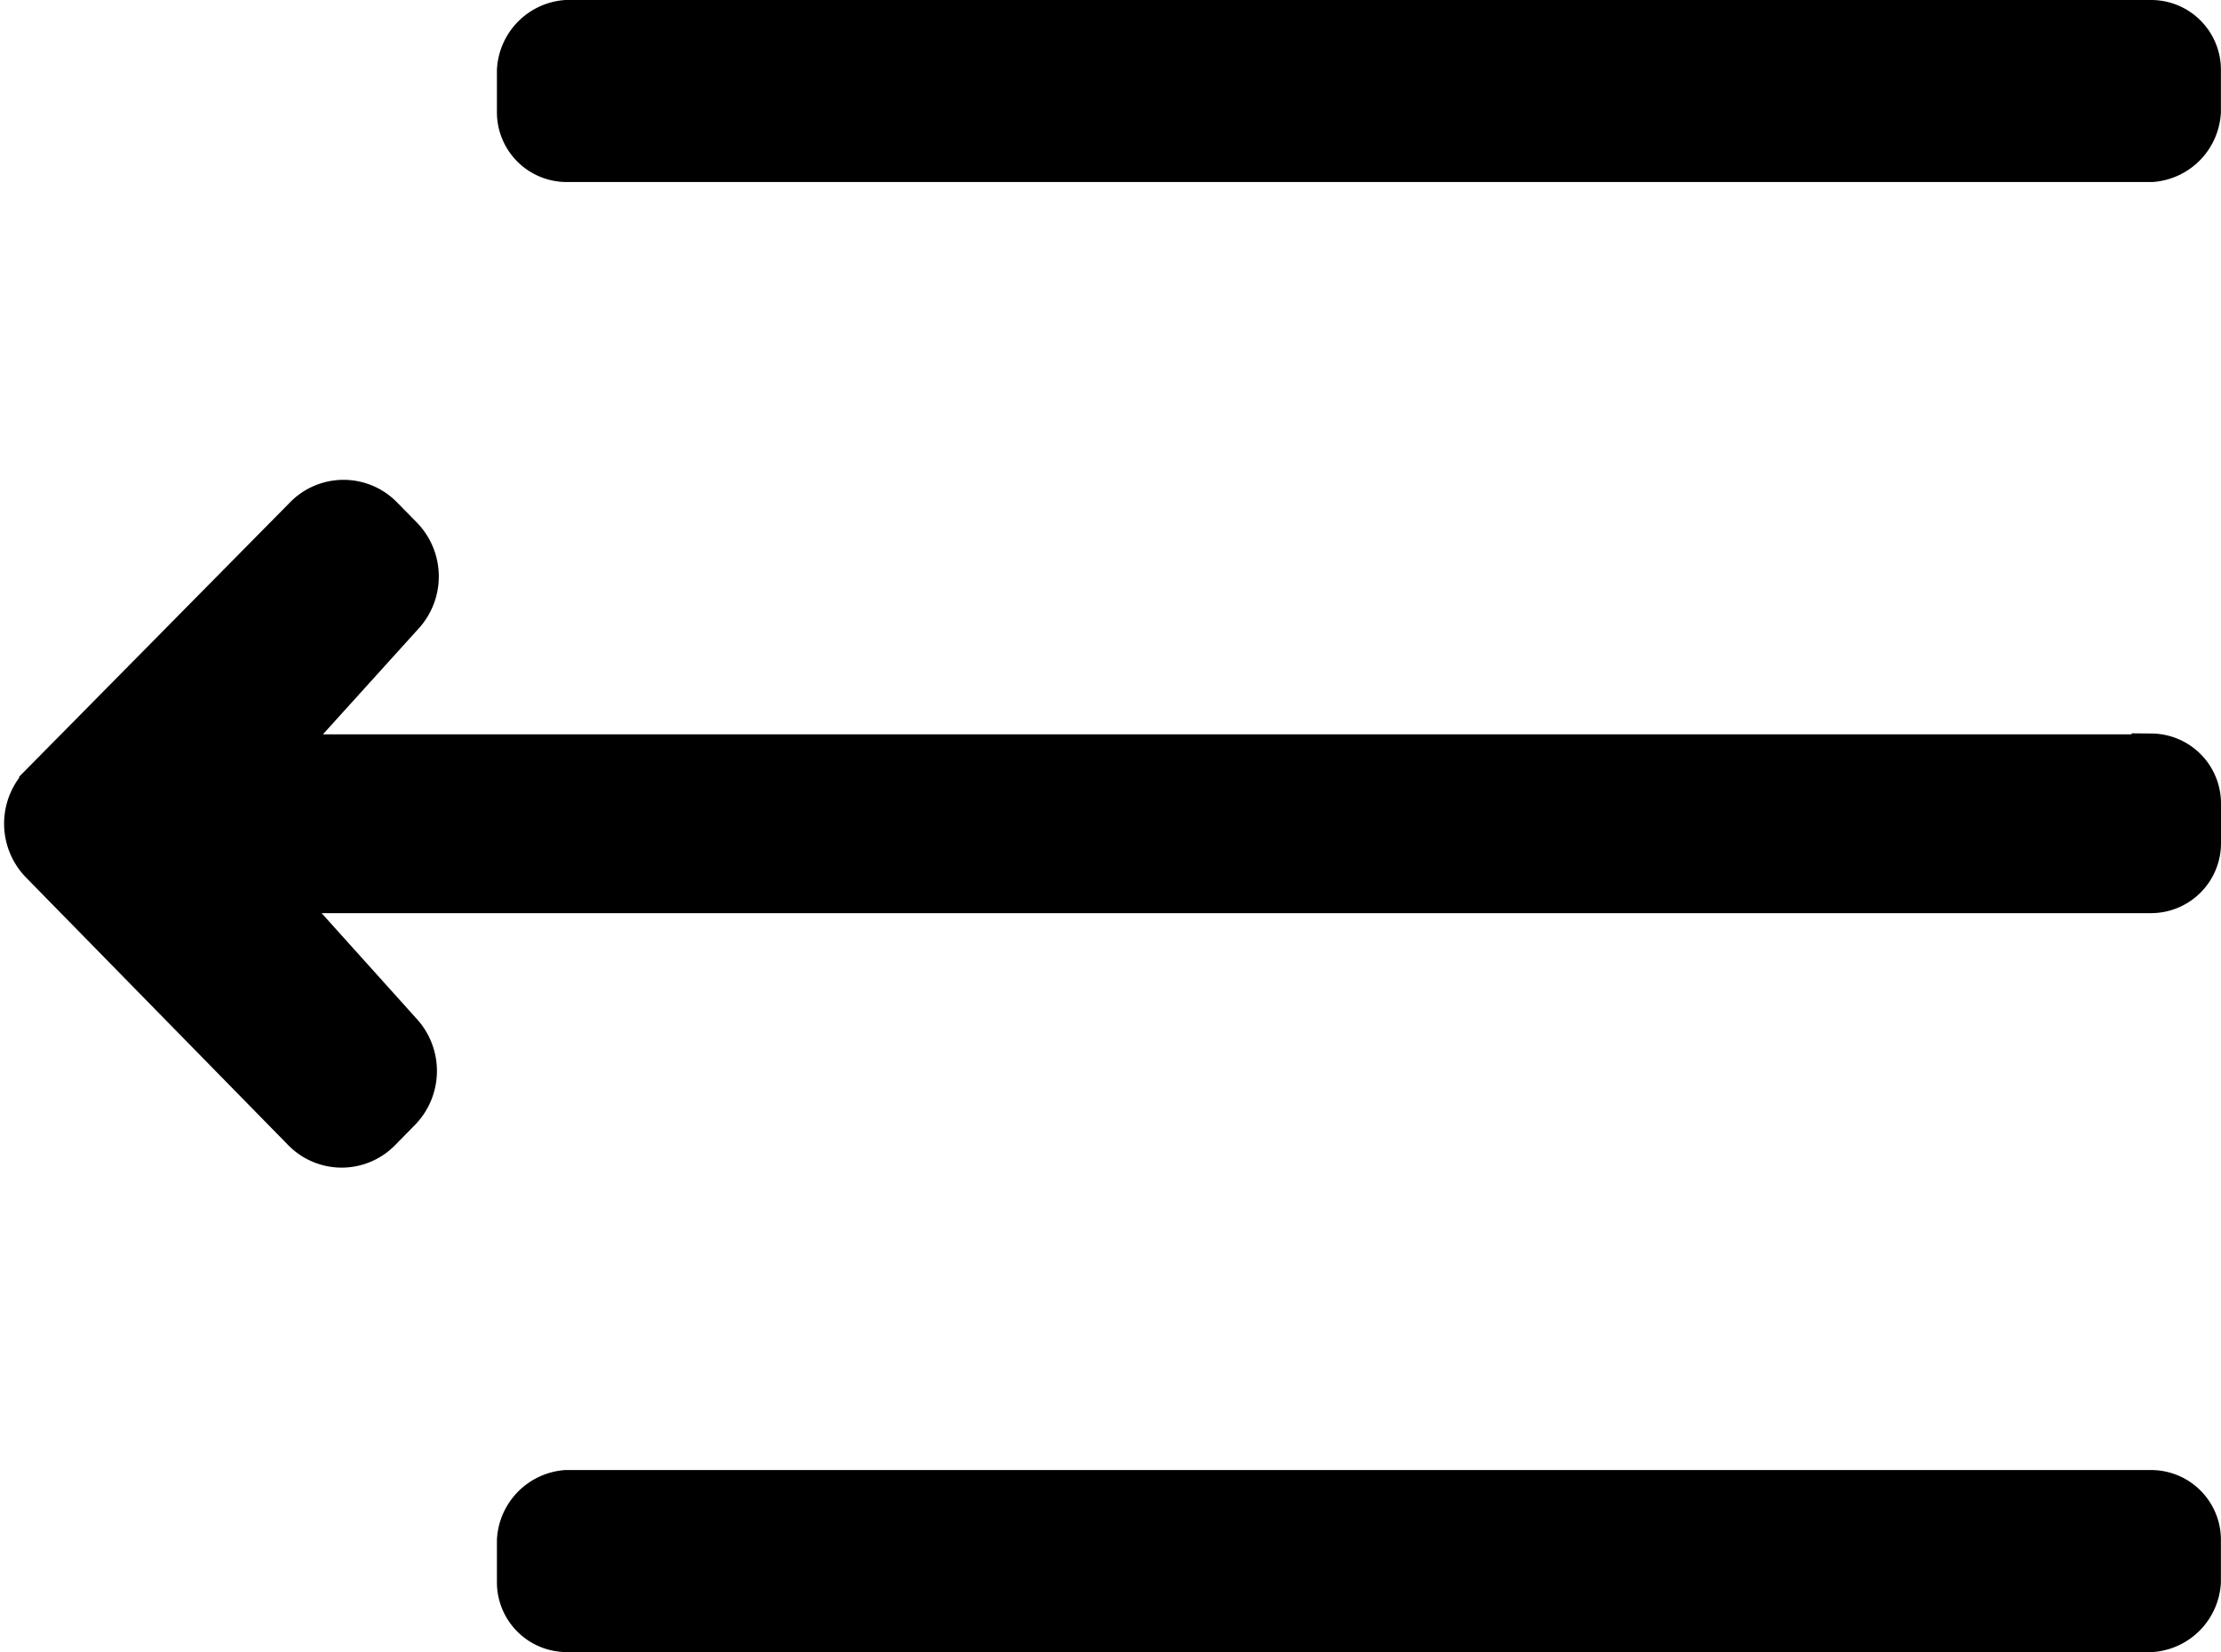 <svg xmlns="http://www.w3.org/2000/svg" width="25.007" height="18.605" viewBox="0 0 25.007 18.605">
    <path data-name="Path 11770" d="M111.173 93.184H93.32a.576.576 0 0 0-.529.543v.464a.536.536 0 0 0 .529.543h17.853a.576.576 0 0 0 .529-.543v-.464a.536.536 0 0 0-.529-.543z" transform="translate(-86.946 -92.934)" style="stroke:#000;stroke-width:.5px"/>
    <path data-name="Path 11771" d="M111.173 434.79H93.32a.576.576 0 0 0-.529.543v.464a.536.536 0 0 0 .529.543h17.853a.576.576 0 0 0 .529-.543v-.464a.536.536 0 0 0-.529-.543z" transform="translate(-86.946 -417.984)" style="stroke:#000;stroke-width:.5px"/>
    <path data-name="Path 11772" d="M116.709 207.638h-21.15l1.447-1.6a.621.621 0 0 0 0-.855l-.224-.228a.592.592 0 0 0-.856 0l-2.974 3.013a.619.619 0 0 0 0 .852l2.953 3.015a.592.592 0 0 0 .856 0l.224-.228a.621.621 0 0 0 0-.855l-1.439-1.6h21.164a.538.538 0 0 0 .533-.543v-.437a.538.538 0 0 0-.533-.543z" transform="translate(-92.486 -199.118)" style="stroke:#000;stroke-width:.5px"/>
</svg>
